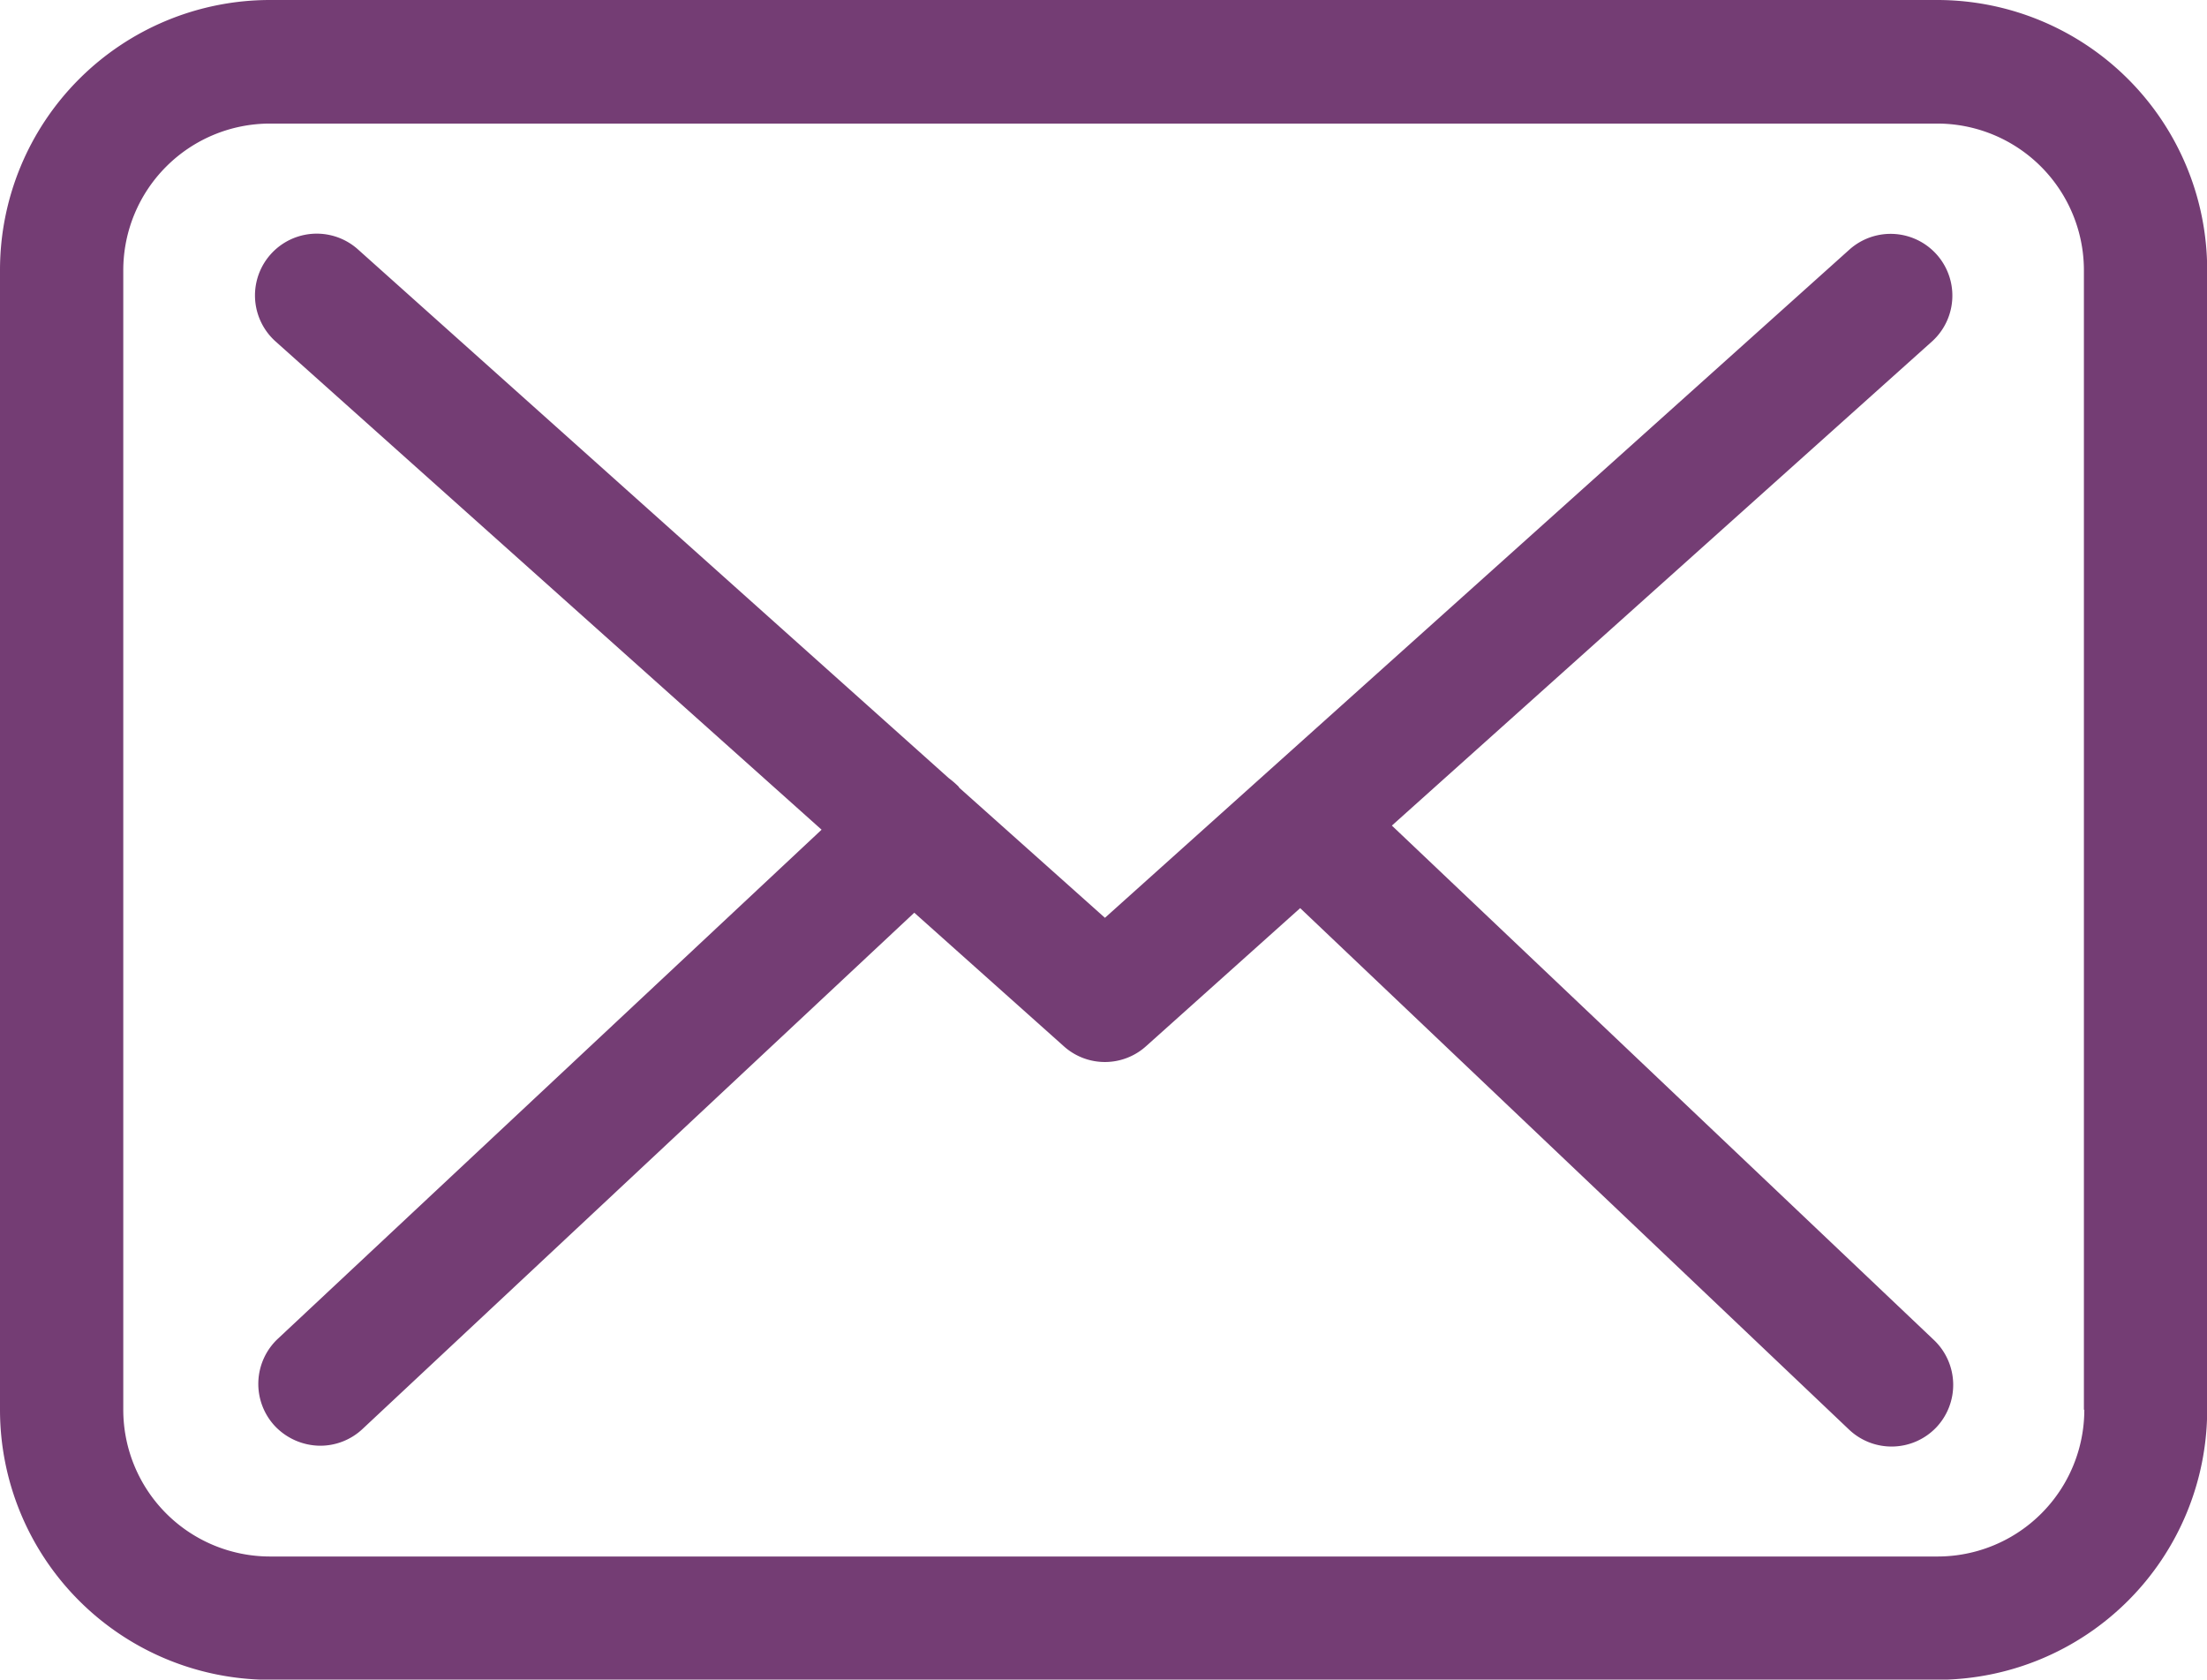<svg xmlns="http://www.w3.org/2000/svg" width="37.597" height="28.612" viewBox="0 0 37.597 28.612">
  <g id="Group_30" data-name="Group 30" transform="translate(-199 -5620.739)">
    <path id="Path_29" data-name="Path 29" d="M33.007,57.75H4.6a4.6,4.6,0,0,0-4.6,4.6V81.765a4.6,4.6,0,0,0,4.6,4.6H33a4.6,4.6,0,0,0,4.6-4.6V62.355A4.6,4.6,0,0,0,33.007,57.75Zm2.5,24.015a2.5,2.5,0,0,1-2.5,2.5H4.6a2.5,2.5,0,0,1-2.5-2.5V62.355a2.5,2.5,0,0,1,2.5-2.5H33a2.5,2.5,0,0,1,2.5,2.5V81.765Z" transform="translate(199 5562.989)" fill="#743d74"/>
    <path id="Path_30" data-name="Path 30" d="M75.126,118.988l9.2-8.246a1.052,1.052,0,1,0-1.408-1.564l-12.68,11.381-2.474-2.209c-.008-.008-.016-.016-.016-.023a1.556,1.556,0,0,0-.171-.148l-10.066-9.008a1.052,1.052,0,0,0-1.4,1.571l9.3,8.316-9.265,8.674a1.054,1.054,0,0,0-.047,1.486,1.074,1.074,0,0,0,.77.334,1.052,1.052,0,0,0,.716-.28l9.405-8.8,2.552,2.279a1.047,1.047,0,0,0,1.4-.008l2.622-2.349,9.351,8.884a1.053,1.053,0,0,0,1.486-.039,1.054,1.054,0,0,0-.039-1.486Z" transform="translate(147.585 5515.815)" fill="#743d74"/>
  </g>
</svg>
